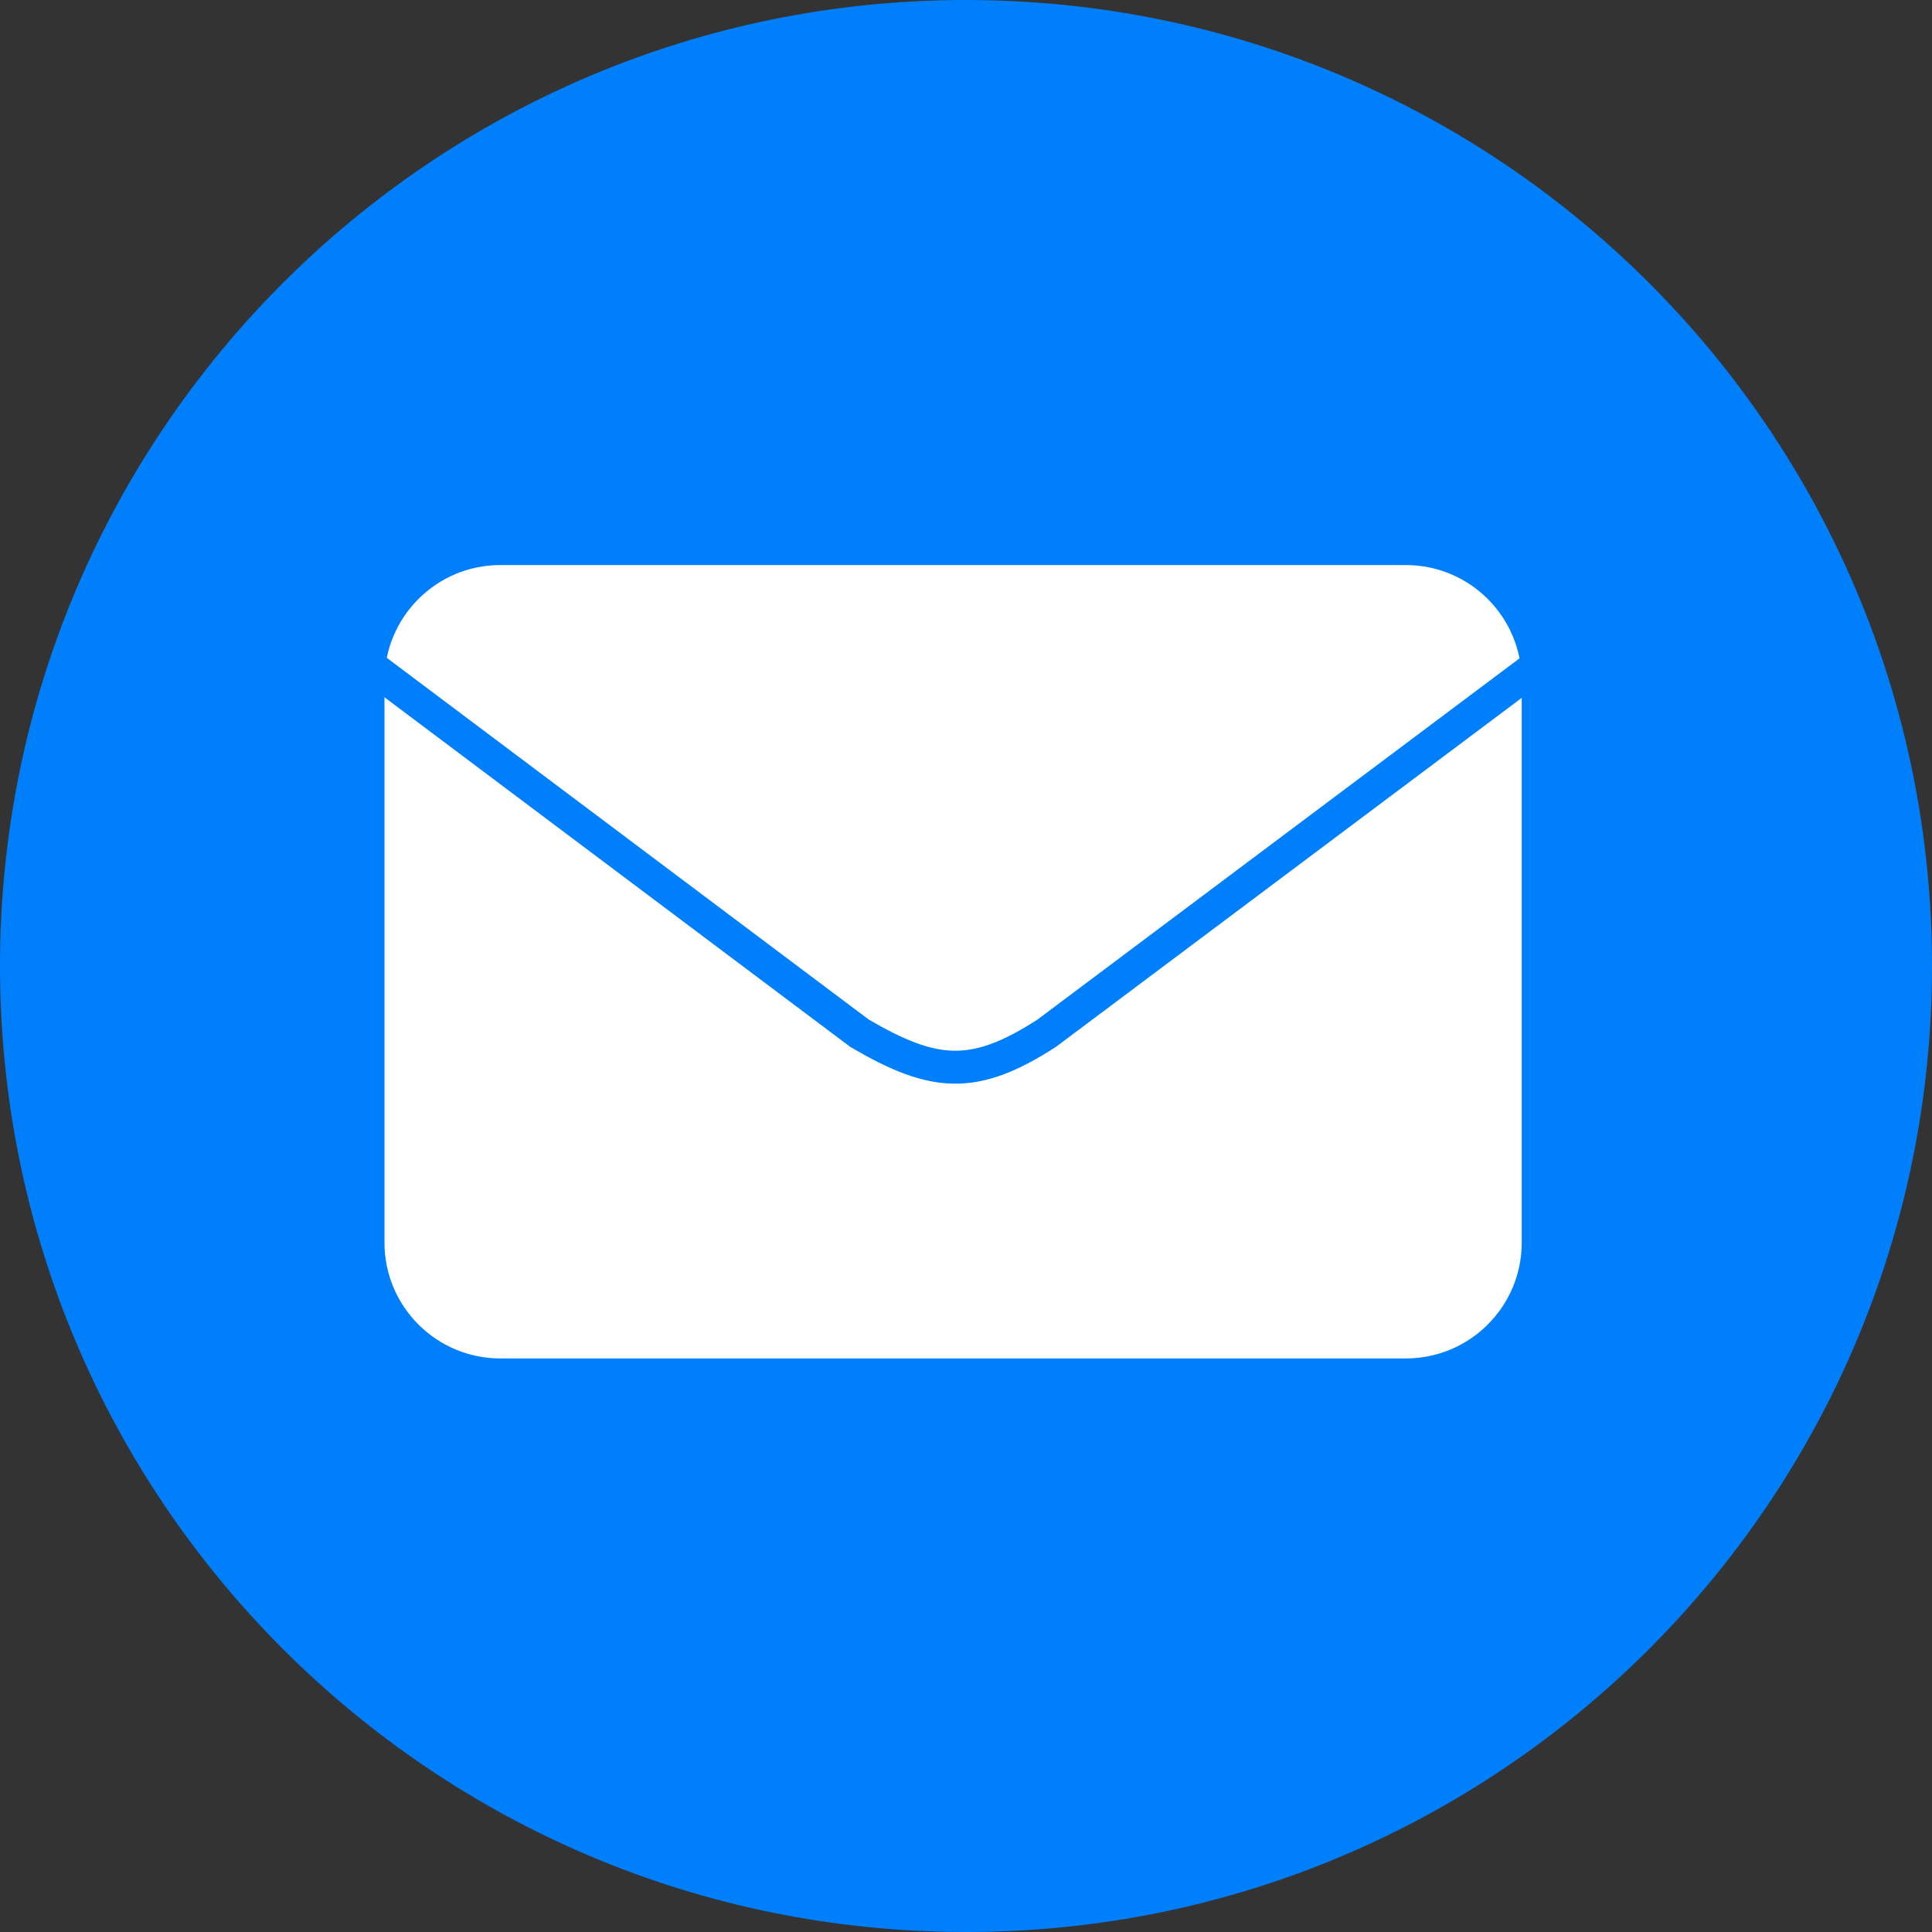 <?xml version="1.0" encoding="utf-8"?>
<!-- Generator: Adobe Illustrator 19.0.0, SVG Export Plug-In . SVG Version: 6.00 Build 0)  -->
<svg version="1.1" id="图层_1" xmlns="http://www.w3.org/2000/svg" xmlns:xlink="http://www.w3.org/1999/xlink" x="0px" y="0px"
	 viewBox="-621.5 -152.8 704 704" style="enable-background:new -621.5 -152.8 704 704;" xml:space="preserve">
<rect x="-621.5" y="-152.8" width="704" height="704" fill="#333333" stroke="none"/>
<style type="text/css">
	.st0{fill:#007FFC;}
	.st1{fill:#FFFFFF;stroke:#007FFC;stroke-width:12;stroke-miterlimit:10;}
</style>
<path class="st0" d="M-269.5-152.8c194.4,0,352,157.6,352,352c0,194.4-157.6,352-352,352c-194.4,0-352-157.6-352-352
	C-621.5,4.8-463.9-152.8-269.5-152.8z"/>
<g>
	<path class="st1" d="M-61,300c0,26.6-21.6,48.2-48.2,48.2h-330c-26.6,0-48.2-21.6-48.2-48.2V95.3c0-26.6,21.6-48.2,48.2-48.2h330
		c26.6,0,48.2,21.6,48.2,48.2V300z"/>
	<path class="st1" d="M-61,89.5l-179.1,134.2c-26.5,17.1-41,15.9-68.2,0L-487.5,89.2"/>
</g>
</svg>
